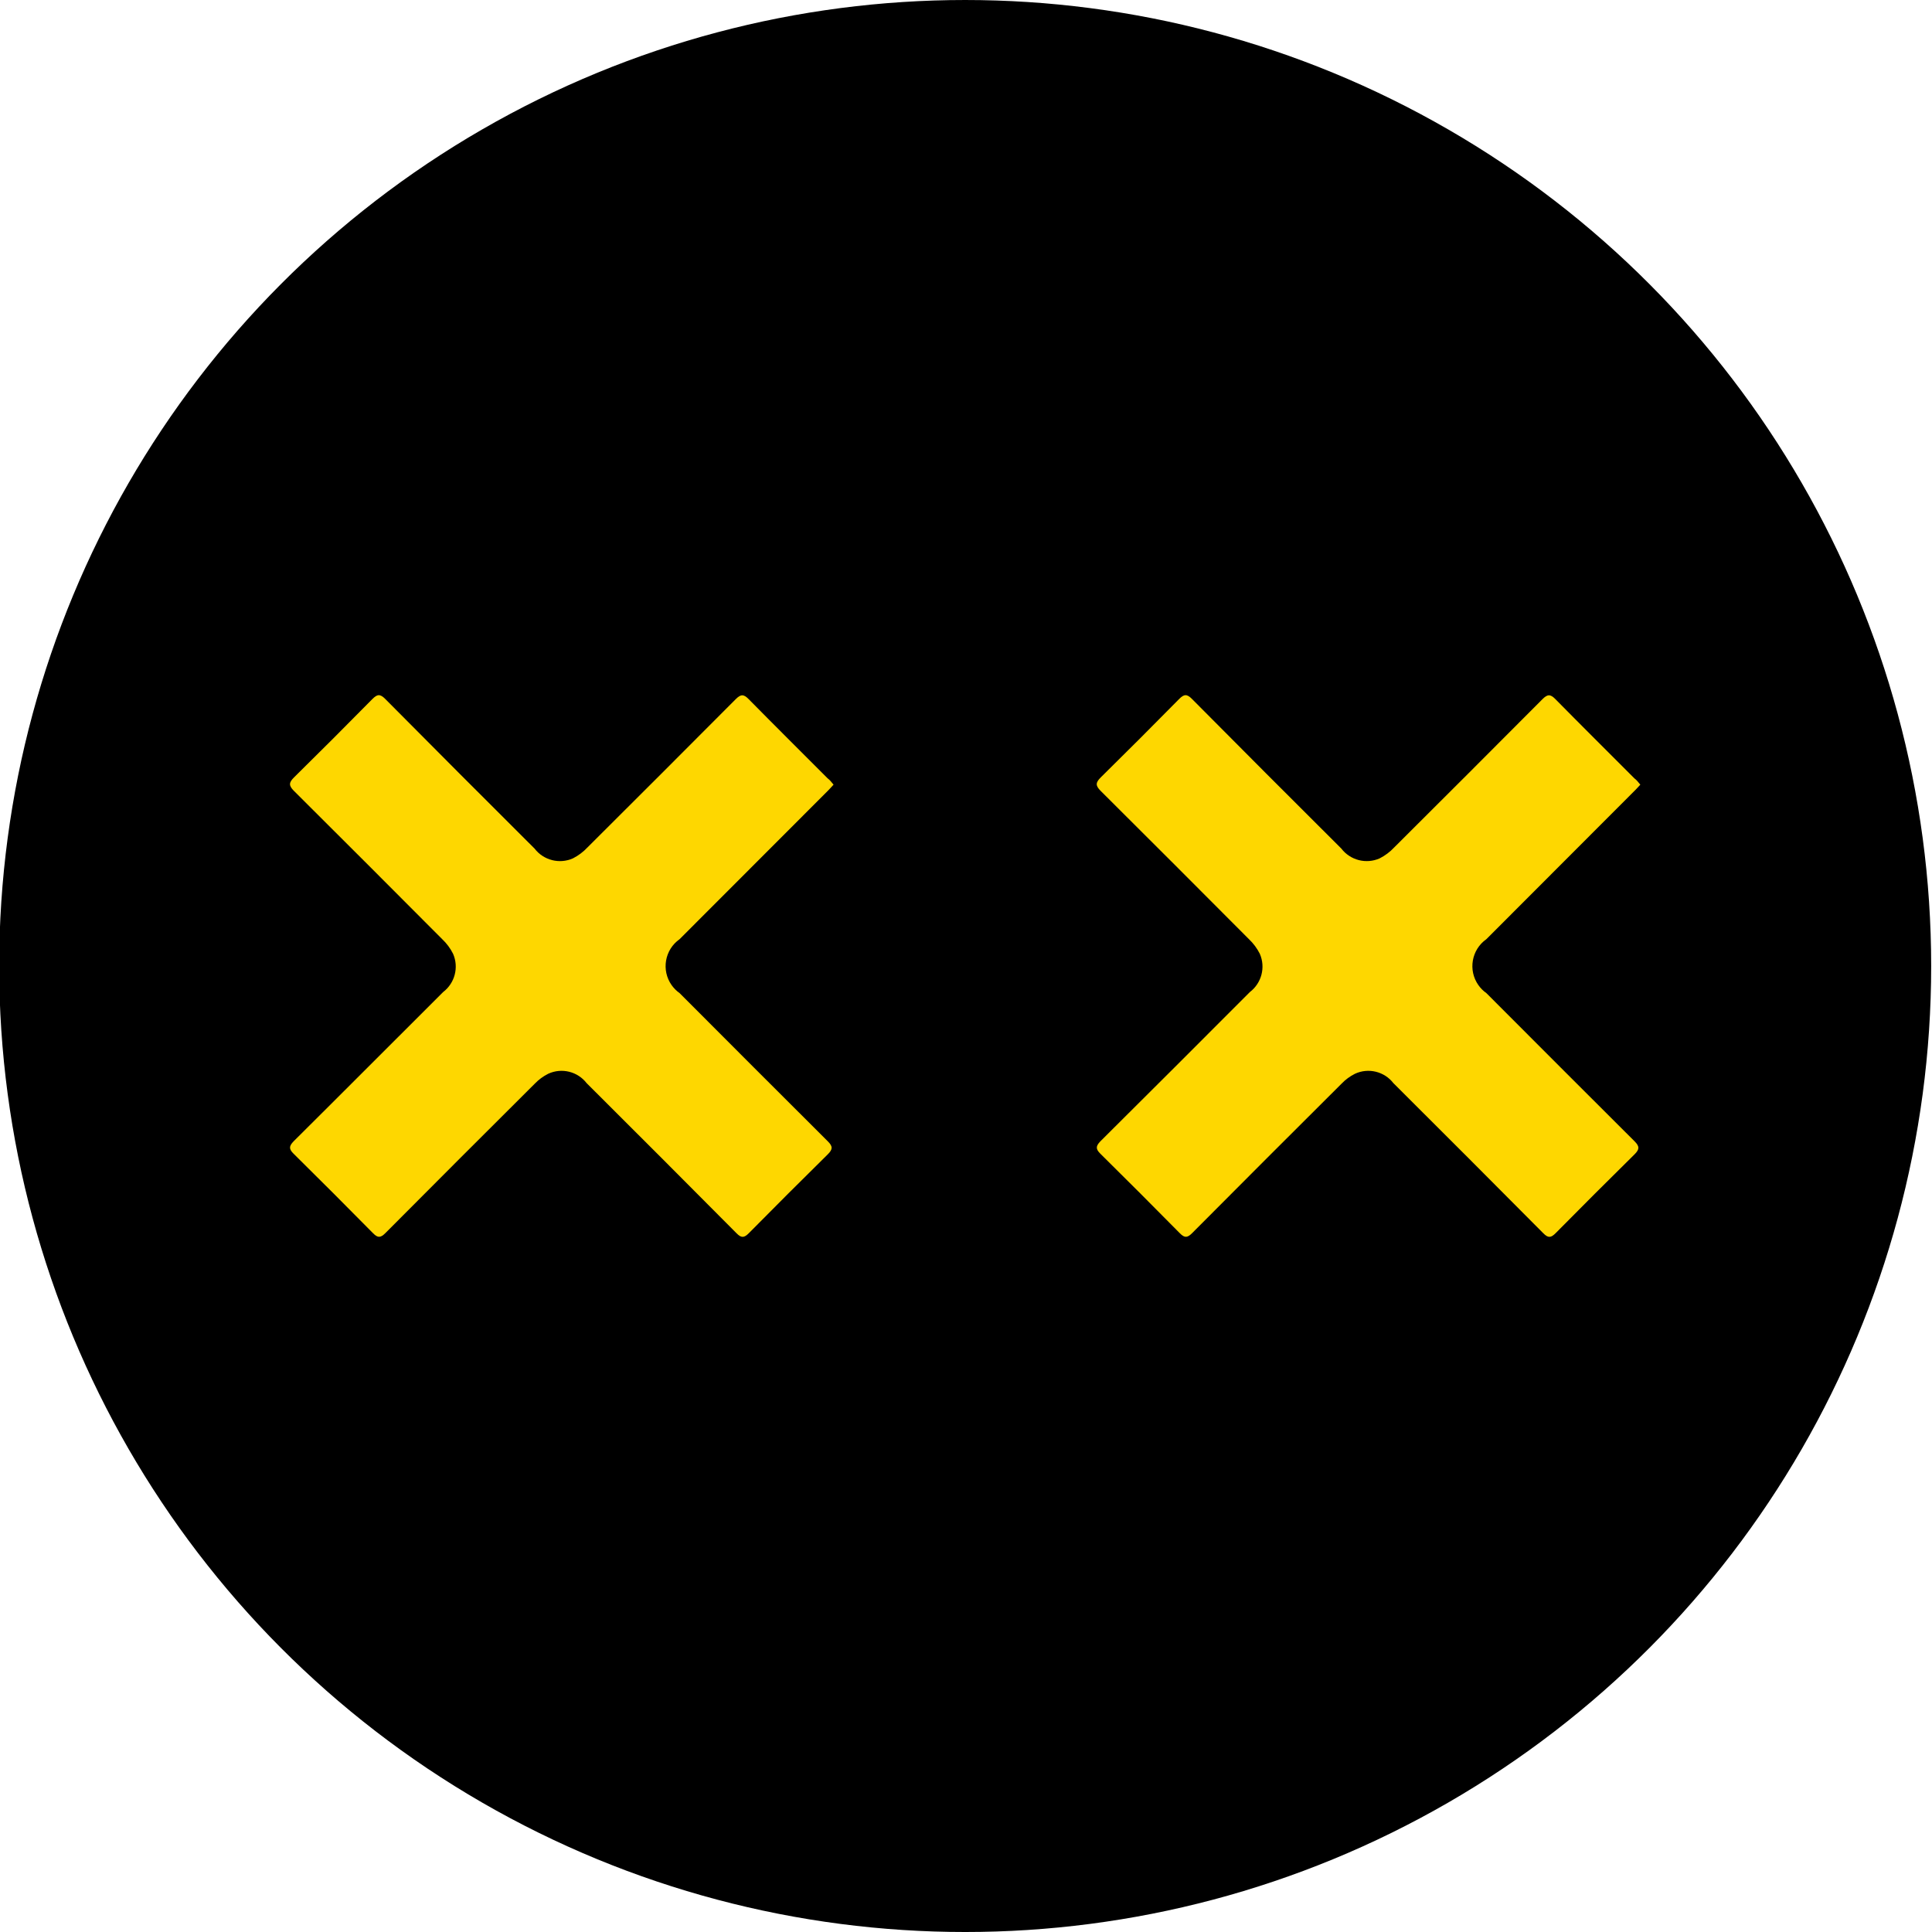 <?xml version="1.0" encoding="utf-8"?>
<!-- Generator: Adobe Illustrator 25.2.3, SVG Export Plug-In . SVG Version: 6.00 Build 0)  -->
<svg version="1.1" id="Layer_1" xmlns="http://www.w3.org/2000/svg" xmlns:xlink="http://www.w3.org/1999/xlink" x="0px" y="0px"
	 viewBox="0 0 1080 1080" style="enable-background:new 0 0 1080 1080;" xml:space="preserve">
<style type="text/css">
	.st0{fill:#FED700;}
</style>
<g id="Group_6480_11_" transform="translate(0.011 0.013)">
	<circle id="Ellipse_355_11_" cx="539.53" cy="539.99" r="540"/>
</g>
<g id="Group_6482_10_" transform="translate(6.326 15.419)">
	<g id="Group_6481_10_" transform="translate(0 0)">
		<path id="Path_6632_10_" class="st0" d="M459.64,423.21c-1.18,1.26-2.01,2.24-2.91,3.14l-83.16,83.24
			c-8.32,5.86-10.32,17.37-4.45,25.69c1.22,1.73,2.72,3.23,4.45,4.45c27.59,27.68,55.22,55.31,82.88,82.88
			c2.94,2.91,2.66,4.52,0,7.21c-14.84,14.62-29.57,29.34-44.2,44.15c-2.51,2.51-4.12,2.84-6.86,0
			c-27.86-28.05-55.79-56.02-83.79-83.91c-5.05-6.53-13.95-8.71-21.45-5.25c-2.81,1.41-5.36,3.29-7.53,5.55
			c-27.9,27.76-55.73,55.6-83.49,83.51c-2.66,2.66-4.22,2.84-6.88,0.13c-14.72-14.93-29.55-29.77-44.48-44.51
			c-2.71-2.66-2.51-4.24,0-6.88c27.95-27.75,55.71-55.66,83.61-83.46c6.56-4.99,8.87-13.82,5.58-21.37
			c-1.53-3.07-3.59-5.84-6.08-8.19c-27.56-27.69-55.19-55.32-82.88-82.88c-3.06-3.04-2.81-4.7,0-7.53
			c14.73-14.5,29.35-29.12,43.85-43.85c2.71-2.74,4.32-2.94,7.21,0c27.73,27.95,55.54,55.82,83.44,83.61
			c5.02,6.55,13.87,8.81,21.42,5.48c3.06-1.55,5.82-3.63,8.16-6.13c27.69-27.56,55.32-55.19,82.88-82.88c2.81-2.84,4.45-2.86,7.23,0
			c14.62,14.84,29.41,29.51,44.1,44.23C457.61,420.62,458.46,421.78,459.64,423.21z"/>
		<path id="Path_6633_10_" class="st0" d="M910.63,423.21c-1.18,1.26-2.01,2.24-2.94,3.14l-83.13,83.24
			c-8.32,5.86-10.32,17.37-4.45,25.69c1.22,1.73,2.72,3.23,4.45,4.45c27.6,27.68,55.22,55.31,82.88,82.88
			c2.91,2.91,2.66,4.52,0,7.21c-14.83,14.62-29.57,29.34-44.2,44.15c-2.51,2.51-4.09,2.84-6.86,0
			c-27.85-28.05-55.78-56.02-83.79-83.91c-5.05-6.53-13.95-8.71-21.45-5.25c-2.81,1.4-5.36,3.28-7.53,5.55
			c-27.9,27.76-55.73,55.6-83.49,83.51c-2.64,2.66-4.22,2.84-6.88,0.13c-14.72-14.93-29.55-29.77-44.48-44.51
			c-2.69-2.66-2.51-4.24,0-6.88c27.93-27.76,55.79-55.58,83.59-83.46c6.56-4.99,8.87-13.82,5.58-21.37
			c-1.53-3.06-3.59-5.83-6.08-8.19c-27.56-27.69-55.19-55.32-82.88-82.88c-3.06-3.04-2.81-4.7,0-7.53
			c14.73-14.5,29.35-29.12,43.85-43.85c2.71-2.74,4.34-2.94,7.21,0c27.73,27.95,55.55,55.82,83.46,83.61
			c5.02,6.54,13.86,8.8,21.4,5.48c3.06-1.55,5.82-3.63,8.16-6.13c27.69-27.56,55.32-55.19,82.88-82.88c2.81-2.84,4.45-2.86,7.23,0
			c14.62,14.84,29.41,29.51,44.1,44.23C908.57,420.62,909.45,421.78,910.63,423.21z"/>
	</g>
</g>
</svg>
